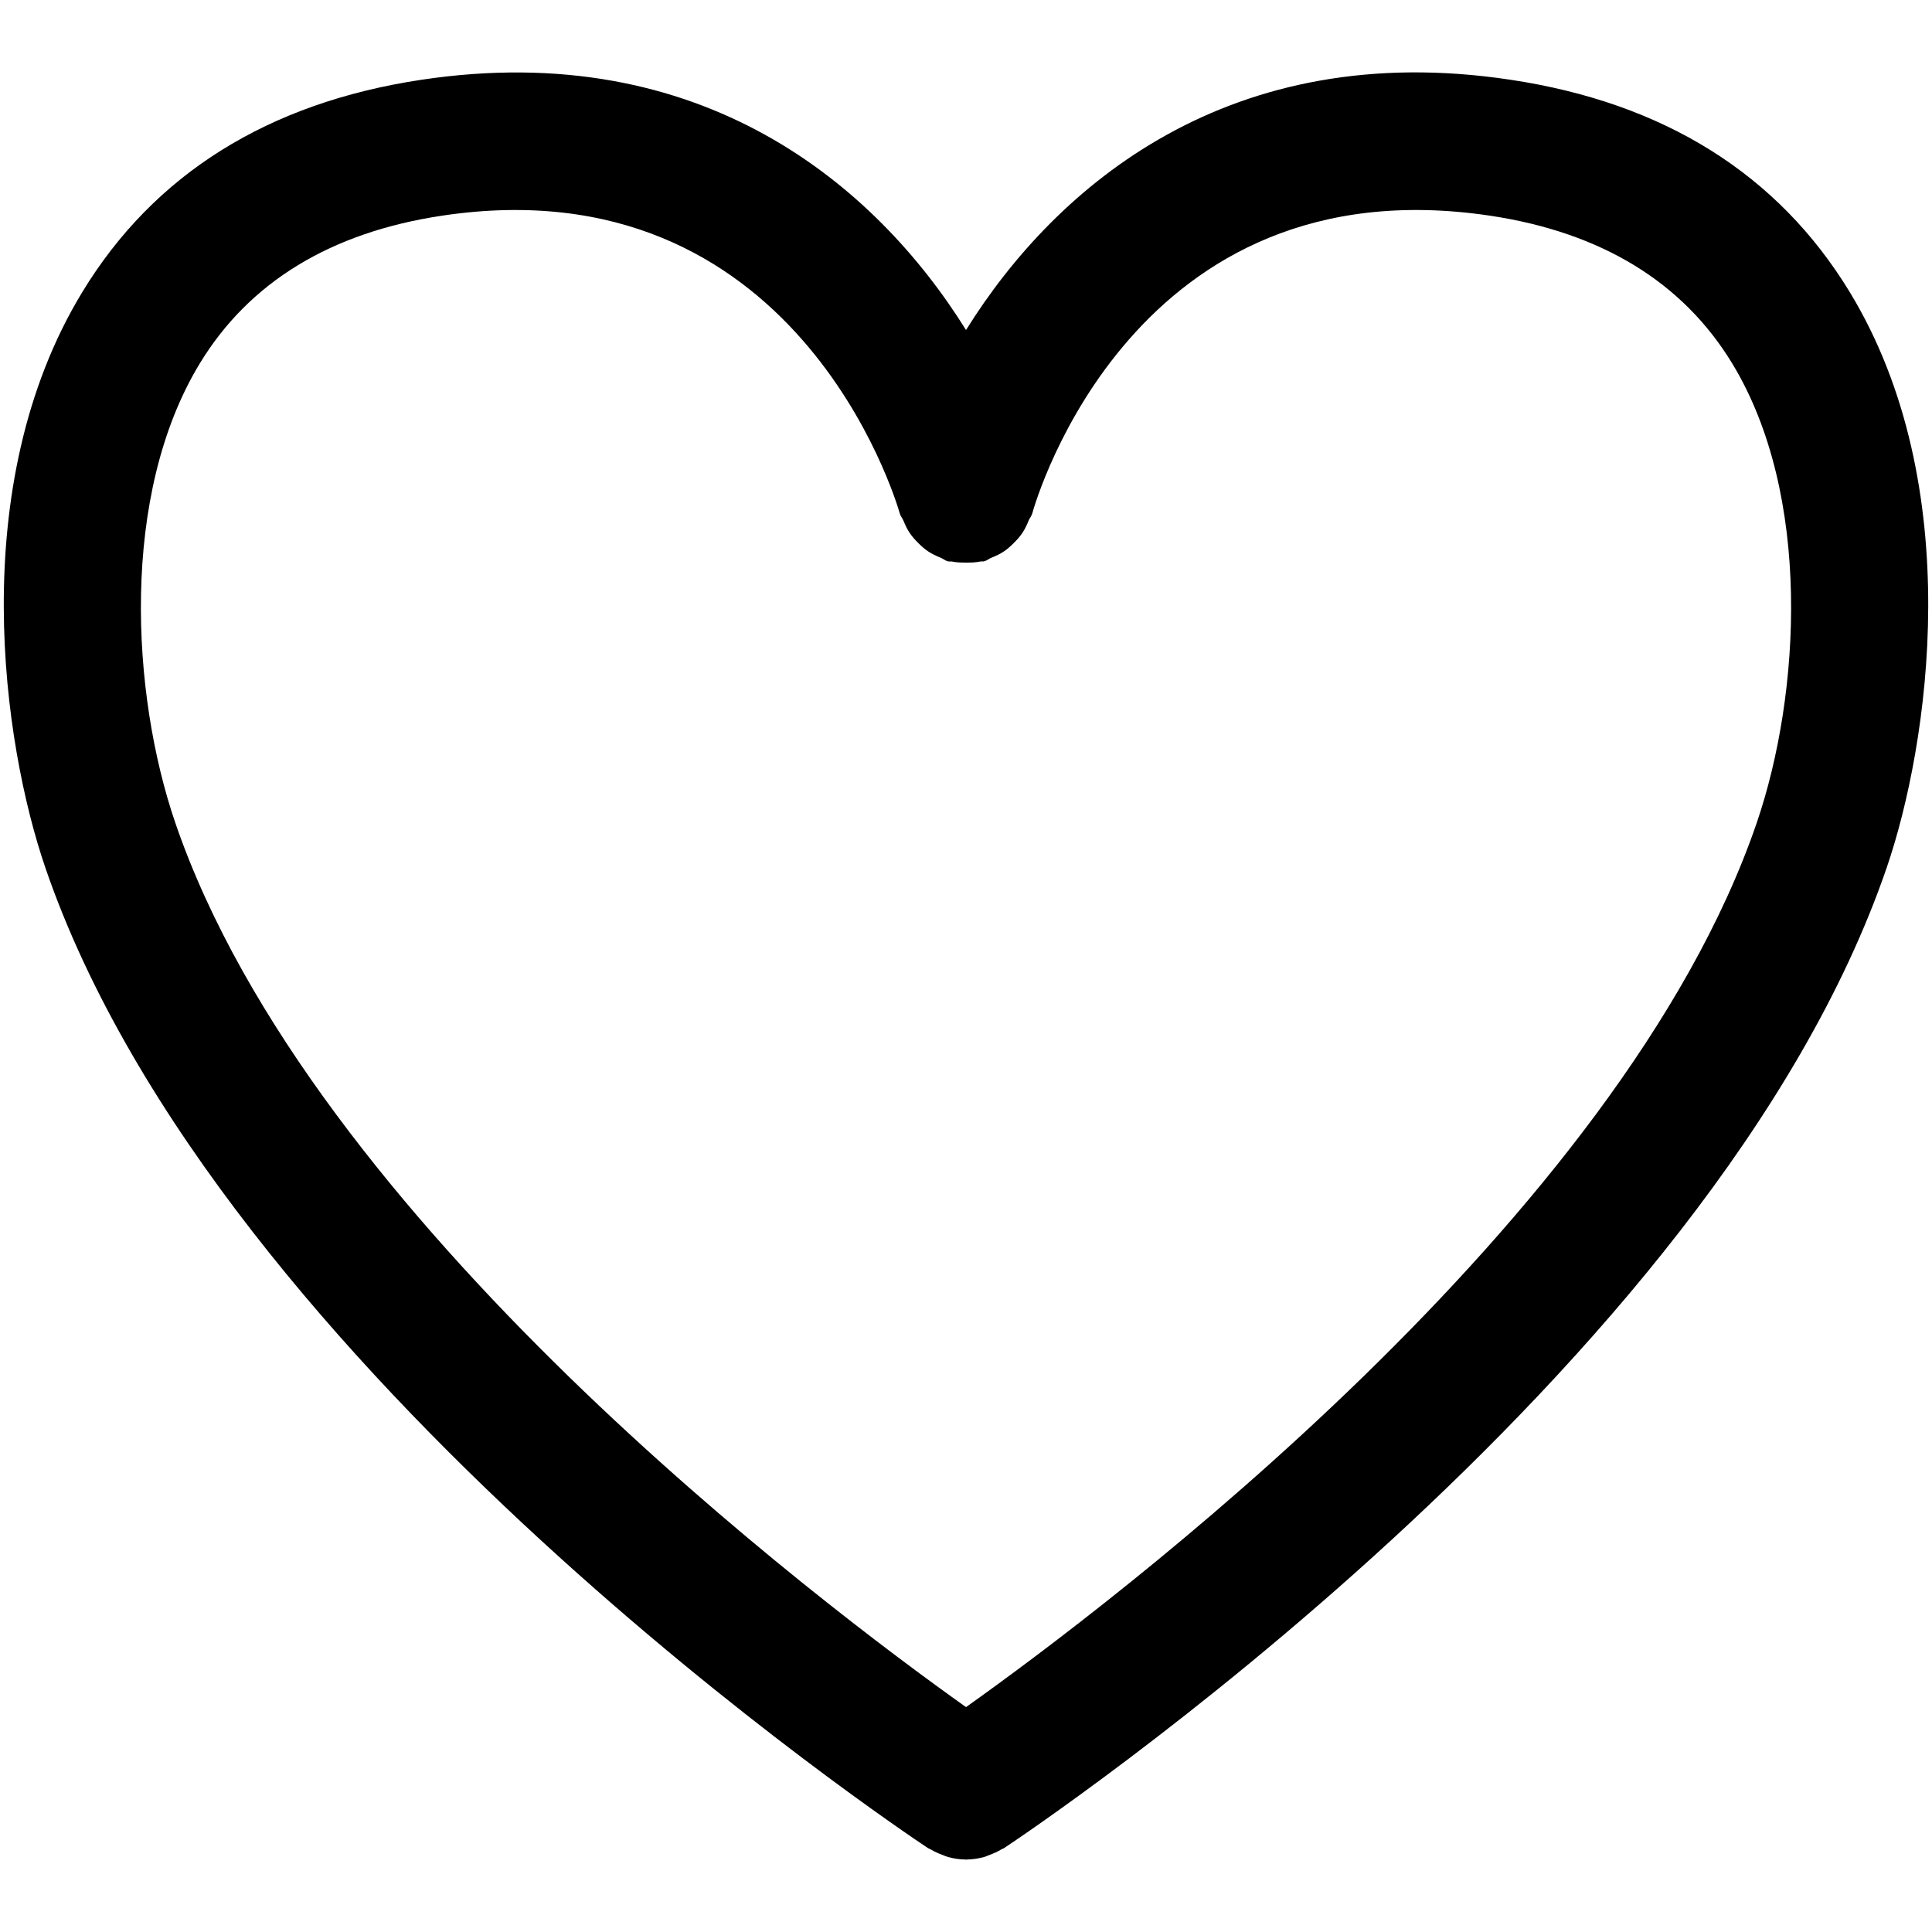 <?xml version="1.0" encoding="utf-8"?>
<!-- Generator: Adobe Illustrator 17.0.0, SVG Export Plug-In . SVG Version: 6.00 Build 0)  -->
<!DOCTYPE svg PUBLIC "-//W3C//DTD SVG 1.1//EN" "http://www.w3.org/Graphics/SVG/1.1/DTD/svg11.dtd">
<svg version="1.1" id="图层_3" xmlns="http://www.w3.org/2000/svg" xmlns:xlink="http://www.w3.org/1999/xlink" x="0px" y="0px"
	 width="1024px" height="1024px" viewBox="0 0 1024 1024" enable-background="new 0 0 1024 1024" xml:space="preserve">
<path d="M980.366,154.746c-37.983-62.44-98.489-100.299-179.859-112.485c-148.26-22.384-240.536,55.642-288.495,132.661
	C464.08,97.961,371.853,20.024,223.495,42.261c-81.37,12.186-141.889,50.058-179.87,112.538
	C-18.995,257.82,1.801,394.944,23.97,459.714c91.706,267.845,452.585,509.68,467.902,519.838c0.431,0.287,0.923,0.371,1.361,0.638
	c2.028,1.225,4.143,2.175,6.346,2.978c0.972,0.356,1.895,0.823,2.882,1.092c2.984,0.809,6.042,1.285,9.144,1.323
	c0.125,0.002,0.247,0.053,0.371,0.053c0.013,0,0.022-0.004,0.036-0.004c0.013,0,0.024,0.004,0.038,0.004
	c0.125,0,0.247-0.051,0.371-0.053c3.1-0.038,6.155-0.514,9.14-1.323c0.987-0.269,1.915-0.736,2.886-1.092
	c2.206-0.803,4.327-1.755,6.355-2.982c0.434-0.265,0.921-0.349,1.348-0.634c15.317-10.158,376.201-251.992,467.907-519.855
	C1022.206,394.908,1042.984,257.749,980.366,154.746z M931.104,436.127c-72.118,210.693-343.37,414.844-419.092,468.676
	C436.288,850.971,165.04,646.82,92.918,436.127c-23.427-68.453-29.351-173.842,12.971-243.487
	c26.222-43.125,69.436-69.491,128.407-78.328c187.22-28.11,240.447,150.232,242.635,157.915c0.4,1.419,1.379,2.448,1.928,3.778
	c0.945,2.302,1.935,4.452,3.324,6.511c1.348,1.997,2.873,3.671,4.559,5.339c1.583,1.577,3.155,3.018,5.032,4.292
	c2.166,1.474,4.441,2.513,6.876,3.491c1.276,0.516,2.255,1.459,3.614,1.835c0.821,0.229,1.614,0.009,2.435,0.18
	c2.377,0.494,4.748,0.527,7.227,0.531c2.573,0.009,5.03-0.022,7.494-0.543c0.789-0.165,1.554,0.049,2.344-0.169
	c1.332-0.369,2.29-1.296,3.545-1.799c2.477-0.992,4.79-2.046,6.989-3.549c1.863-1.272,3.424-2.717,4.999-4.287
	c1.683-1.67,3.218-3.342,4.563-5.341c1.405-2.084,2.391-4.265,3.342-6.596c0.545-1.33,1.519-2.359,1.912-3.778
	c2.117-7.614,53.972-185.939,242.595-157.811c58.975,8.837,102.167,35.186,128.391,78.308
	C960.422,262.232,954.515,367.654,931.104,436.127z"/>
</svg>
